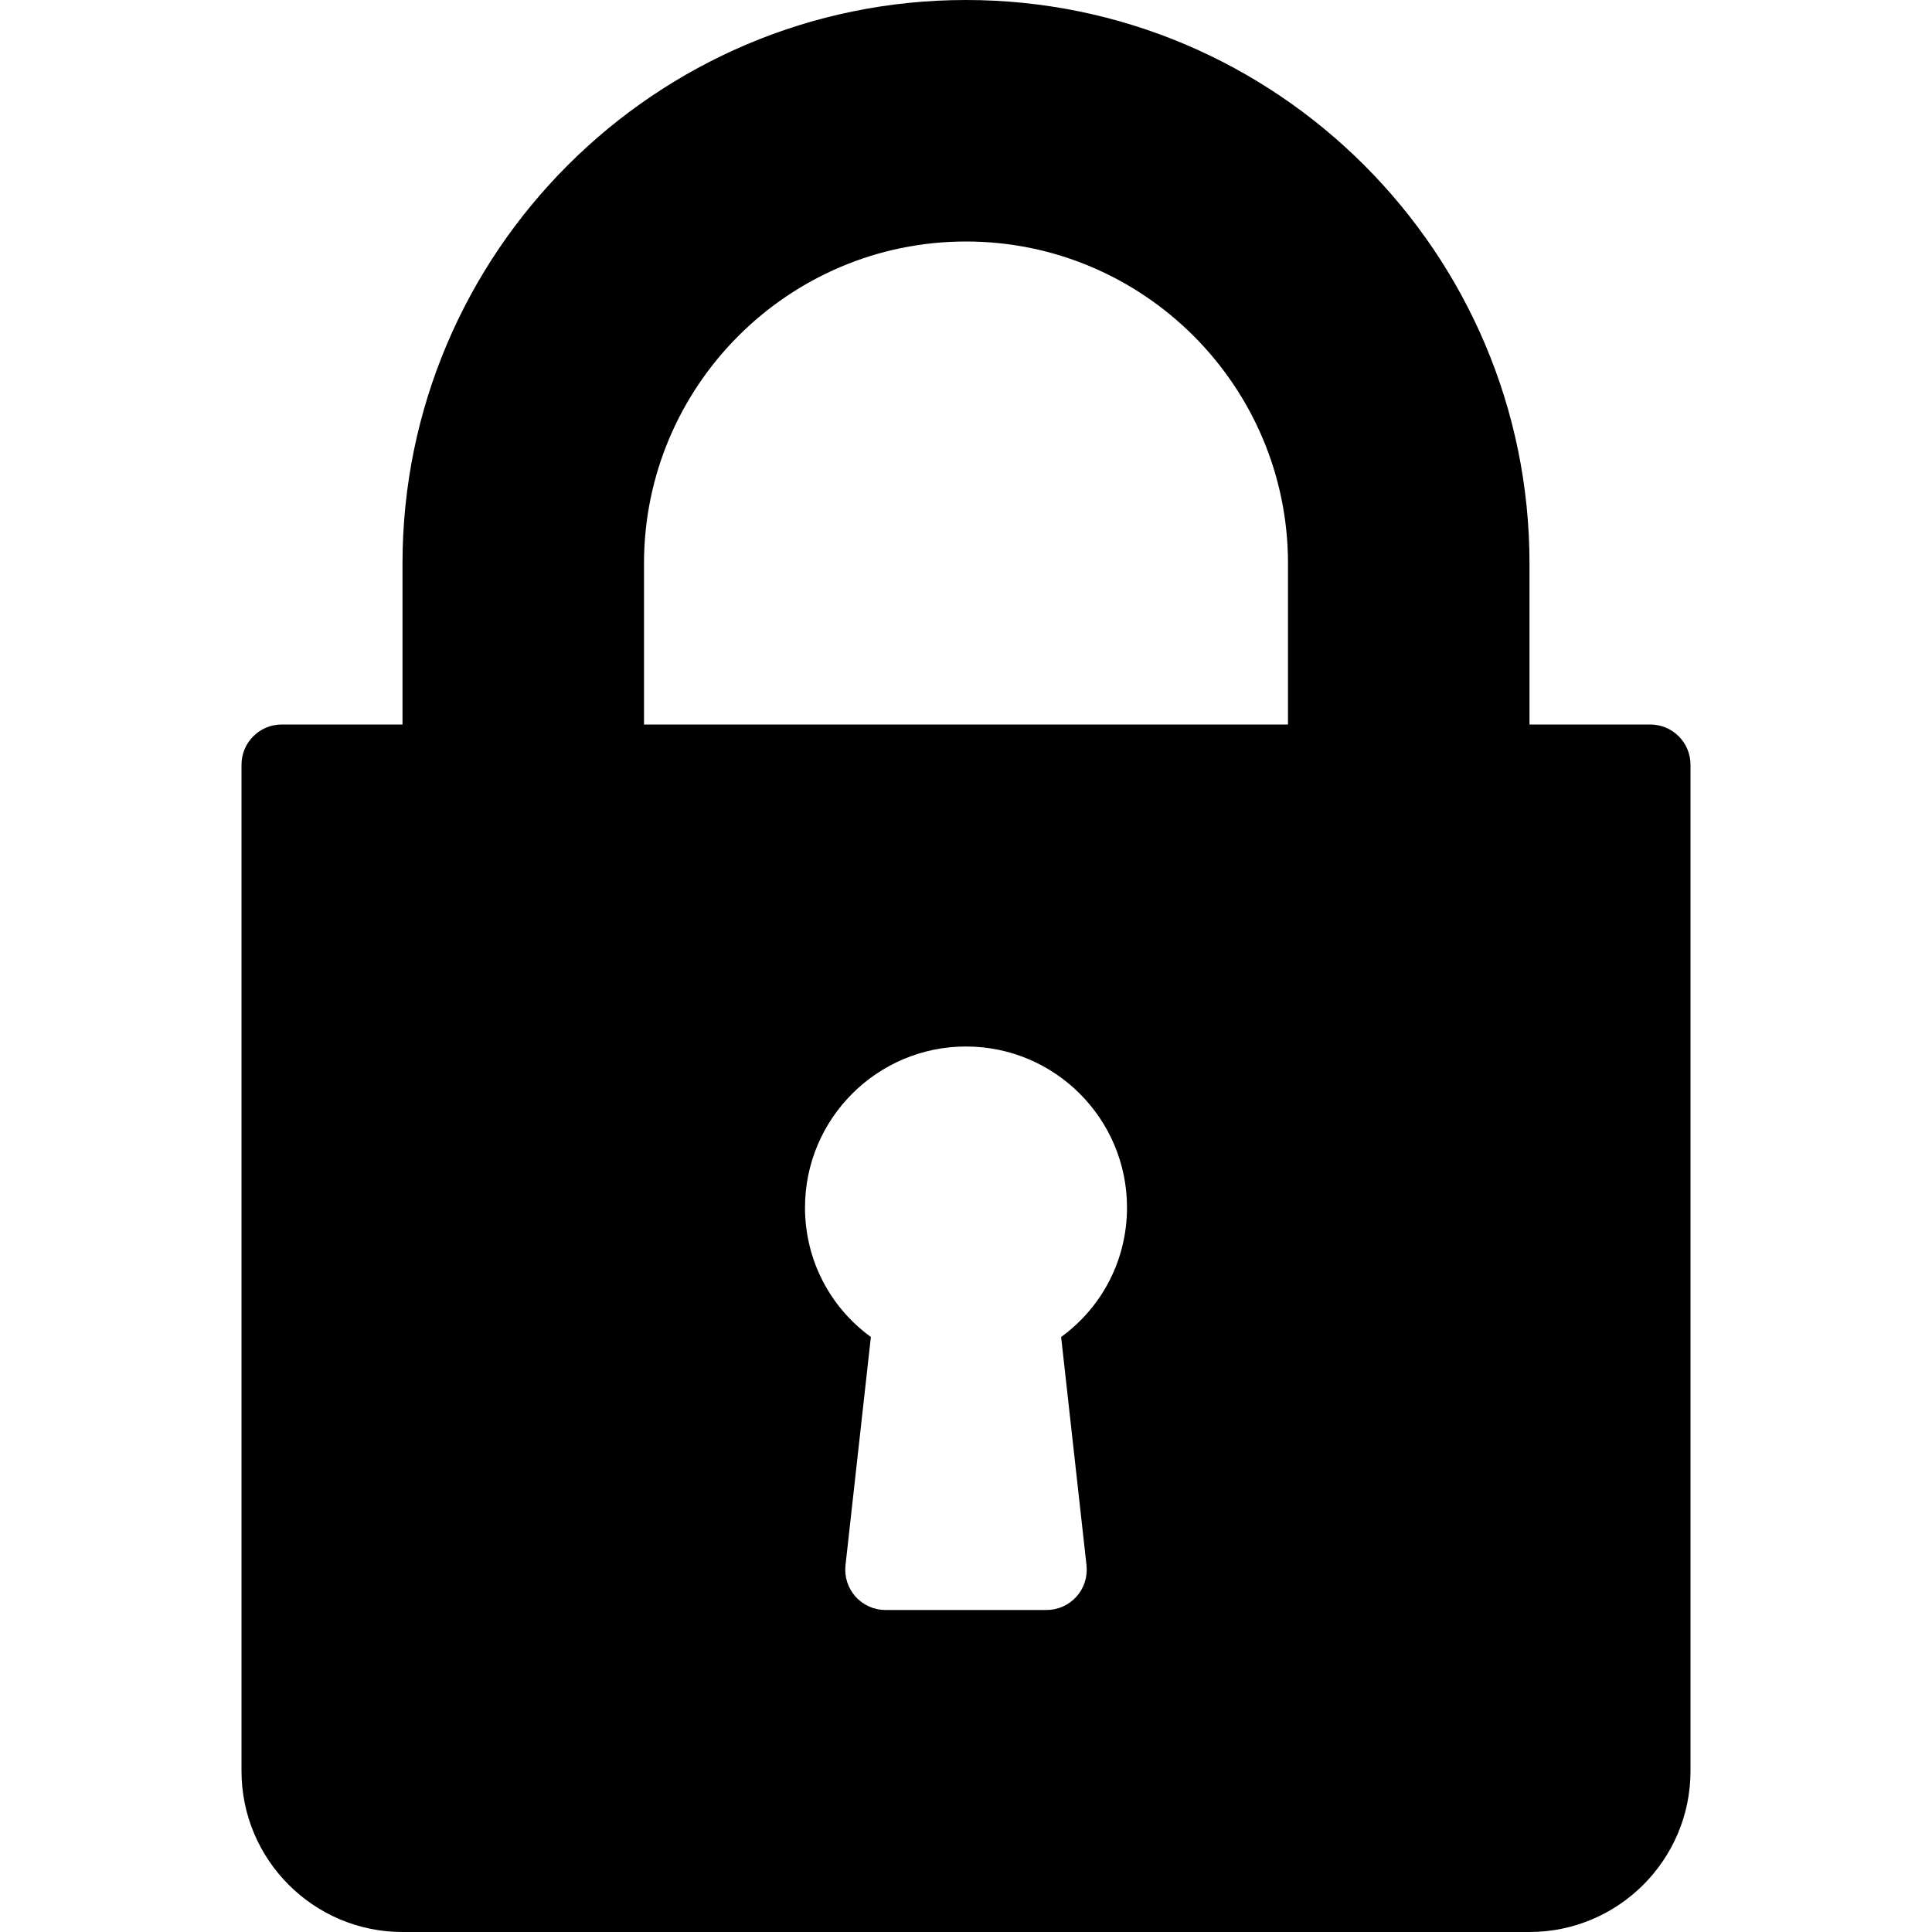 <?xml version="1.0" encoding="UTF-8"?>
<svg width="512px" height="512px" viewBox="0 0 512 512" xmlns="http://www.w3.org/2000/svg" xmlns:xlink="http://www.w3.org/1999/xlink" version="1.1">
 <!-- Generated by Pixelmator Pro 1.5.1 -->
 <g id="group">
  <g id="group-1">
   <path id="Путь" d="M437.333 192 L405.333 192 405.333 149.333 C405.333 66.99 338.344 0 256 0 173.656 0 106.667 66.99 106.667 149.333 L106.667 192 74.667 192 C68.771 192 64 196.771 64 202.667 L64 469.334 C64 492.865 83.135 512 106.667 512 L405.334 512 C428.865 512 448 492.865 448 469.333 L448 202.667 C448 196.771 443.229 192 437.333 192 Z M287.938 414.823 C288.271 417.833 287.303 420.854 285.282 423.115 283.261 425.375 280.365 426.667 277.334 426.667 L234.667 426.667 C231.636 426.667 228.74 425.375 226.719 423.115 224.698 420.855 223.729 417.834 224.063 414.823 L230.792 354.313 C219.865 346.365 213.334 333.792 213.334 320 213.334 296.469 232.469 277.333 256.001 277.333 279.533 277.333 298.668 296.468 298.668 320 298.668 333.792 292.137 346.365 281.21 354.313 Z M341.333 192 L170.667 192 170.667 149.333 C170.667 102.281 208.948 64 256 64 303.052 64 341.333 102.281 341.333 149.333 Z" fill="#000000" fill-opacity="1" stroke="none"/>
  </g>
 </g>
 <g id="group-2"/>
 <g id="group-3"/>
 <g id="group-4"/>
 <g id="group-5"/>
 <g id="group-6"/>
 <g id="group-7"/>
 <g id="group-8"/>
 <g id="group-9"/>
 <g id="group-10"/>
 <g id="group-11"/>
 <g id="group-12"/>
 <g id="group-13"/>
 <g id="group-14"/>
 <g id="group-15"/>
 <g id="group-16"/>
</svg>
